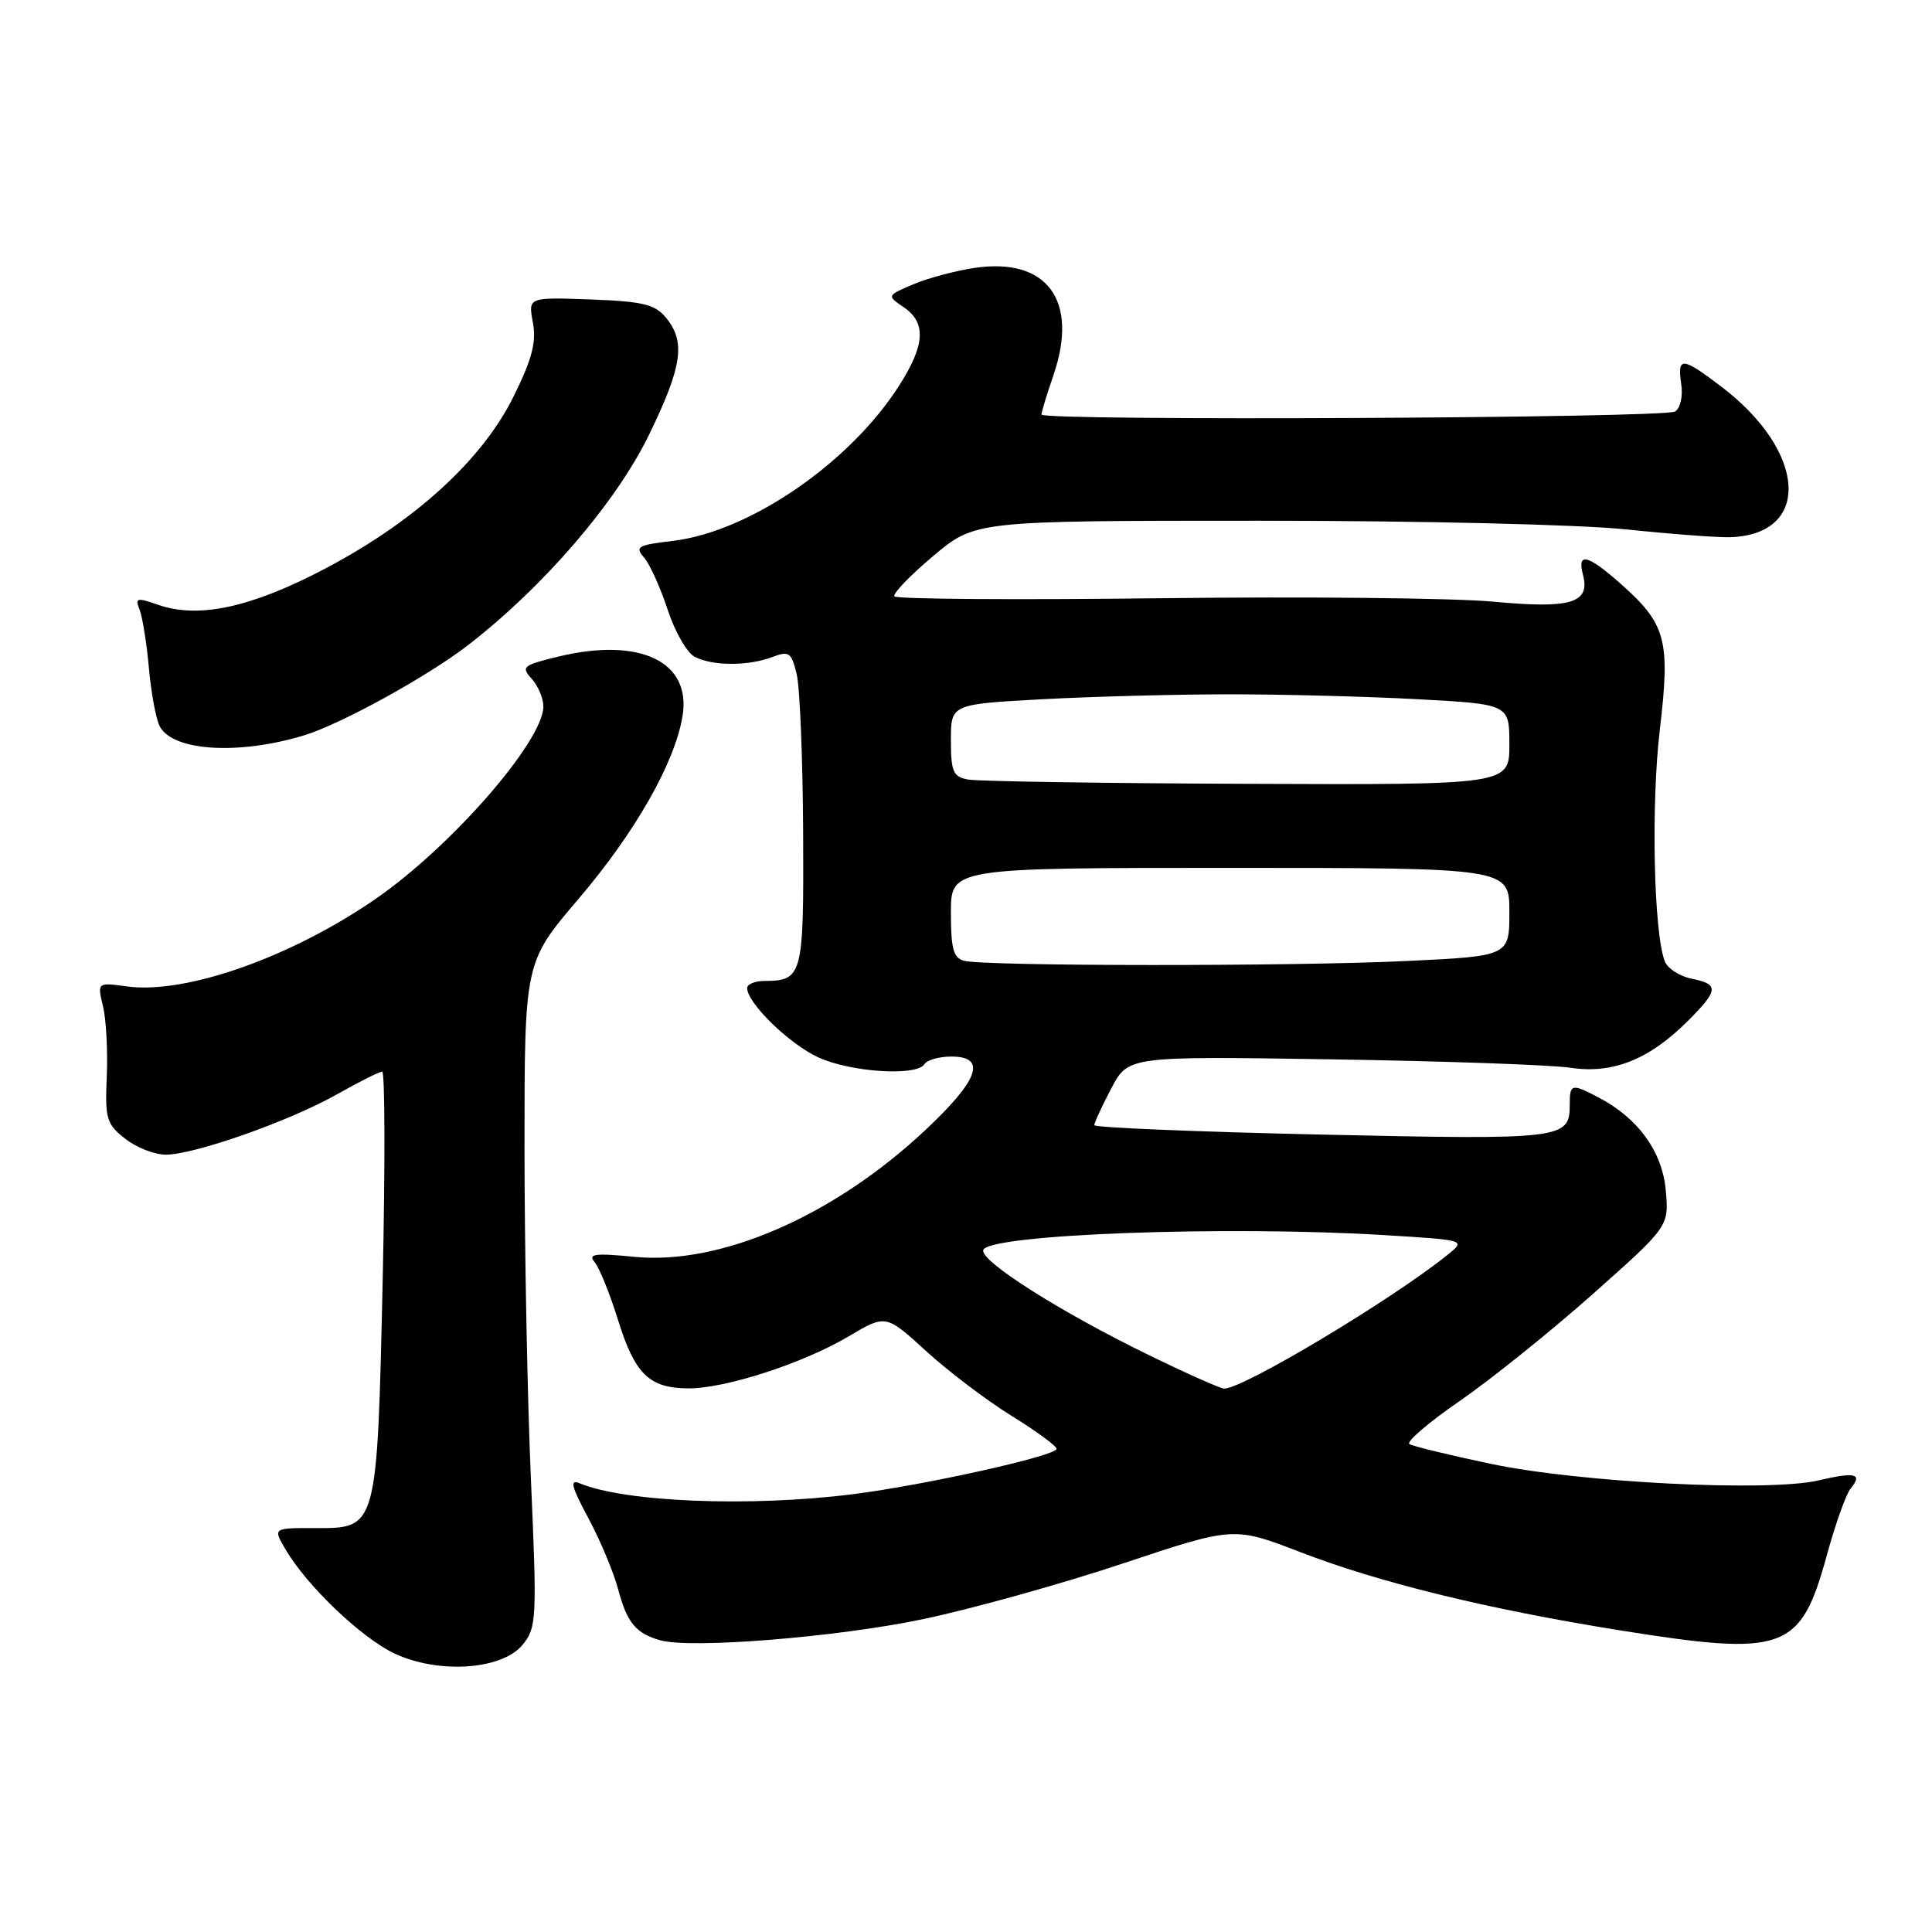 <?xml version="1.0" encoding="UTF-8" standalone="no"?>
<!DOCTYPE svg PUBLIC "-//W3C//DTD SVG 1.1//EN" "http://www.w3.org/Graphics/SVG/1.1/DTD/svg11.dtd" >
<svg xmlns="http://www.w3.org/2000/svg" xmlns:xlink="http://www.w3.org/1999/xlink" version="1.1" viewBox="0 0 256 256">
 <g >
 <path fill="currentColor"
d=" M 69.27 217.92 C 71.10 215.65 71.16 214.52 70.35 196.02 C 69.88 185.28 69.50 165.47 69.50 152.00 C 69.50 127.50 69.50 127.50 76.69 119.07 C 84.18 110.28 89.42 101.07 90.44 94.89 C 91.63 87.67 84.83 84.40 74.03 86.99 C 69.27 88.14 69.01 88.35 70.45 89.94 C 71.30 90.89 72.00 92.53 72.00 93.60 C 72.00 98.21 59.70 112.30 49.64 119.20 C 38.44 126.89 24.60 131.75 16.85 130.71 C 12.88 130.17 12.88 130.17 13.65 133.34 C 14.07 135.08 14.29 139.26 14.15 142.63 C 13.90 148.25 14.11 148.94 16.58 150.88 C 18.06 152.05 20.48 153.00 21.96 153.00 C 25.76 153.00 38.33 148.57 44.64 145.01 C 47.57 143.35 50.27 142.00 50.64 142.00 C 51.01 142.00 51.04 154.38 50.71 169.52 C 49.97 202.62 50.00 202.51 41.80 202.48 C 36.16 202.46 36.16 202.46 37.83 205.30 C 40.68 210.16 47.91 217.05 52.30 219.11 C 58.18 221.85 66.56 221.26 69.27 217.92 Z  M 122.29 214.55 C 128.77 213.19 140.69 209.87 148.78 207.17 C 163.49 202.27 163.49 202.27 172.29 205.66 C 182.68 209.68 197.08 213.21 214.42 215.99 C 236.54 219.54 238.58 218.80 242.08 206.02 C 243.21 201.91 244.62 197.96 245.21 197.25 C 246.85 195.27 245.86 195.01 240.97 196.16 C 234.33 197.71 209.39 196.46 197.56 193.97 C 192.09 192.82 187.23 191.64 186.76 191.35 C 186.28 191.06 189.27 188.50 193.39 185.66 C 197.51 182.82 205.44 176.45 211.02 171.50 C 221.15 162.50 221.15 162.50 220.72 157.70 C 220.25 152.56 217.06 148.16 211.80 145.41 C 208.22 143.54 208.00 143.60 208.00 146.38 C 208.00 150.94 207.17 151.04 175.15 150.34 C 158.57 149.97 145.00 149.41 145.00 149.09 C 145.00 148.76 146.01 146.58 147.25 144.22 C 149.50 139.95 149.50 139.95 176.50 140.37 C 191.35 140.60 205.59 141.10 208.15 141.49 C 213.71 142.32 218.54 140.39 223.65 135.28 C 227.74 131.19 227.81 130.41 224.13 129.68 C 222.55 129.36 220.95 128.32 220.59 127.37 C 219.12 123.54 218.76 106.57 219.94 96.64 C 221.35 84.70 220.78 82.65 214.52 77.15 C 210.31 73.46 208.97 73.18 209.75 76.15 C 210.74 79.92 208.18 80.69 197.83 79.72 C 192.70 79.24 172.85 79.03 153.71 79.27 C 134.58 79.50 118.74 79.39 118.51 79.02 C 118.28 78.65 120.60 76.25 123.66 73.67 C 129.22 69.00 129.22 69.00 166.86 69.00 C 188.16 69.00 209.28 69.50 215.50 70.15 C 221.55 70.78 227.80 71.25 229.38 71.18 C 240.05 70.74 239.38 59.85 228.16 51.29 C 222.88 47.26 222.23 47.21 222.77 50.88 C 223.01 52.53 222.66 54.09 221.95 54.53 C 220.52 55.41 138.00 55.80 138.00 54.93 C 138.00 54.61 138.72 52.24 139.61 49.65 C 142.96 39.79 138.72 34.07 129.12 35.50 C 126.58 35.88 122.92 36.86 121.00 37.68 C 117.50 39.17 117.50 39.17 119.75 40.71 C 122.75 42.76 122.59 45.69 119.17 51.05 C 112.65 61.31 99.33 70.46 89.16 71.67 C 84.48 72.22 84.09 72.45 85.35 73.89 C 86.11 74.78 87.51 77.87 88.46 80.76 C 89.40 83.65 91.00 86.46 92.02 87.01 C 94.35 88.26 99.13 88.28 102.33 87.06 C 104.56 86.22 104.86 86.43 105.56 89.31 C 105.99 91.07 106.37 100.50 106.42 110.29 C 106.51 129.38 106.36 129.95 101.25 129.98 C 100.01 129.99 99.00 130.42 99.00 130.92 C 99.00 132.91 104.62 138.38 108.46 140.12 C 112.80 142.09 121.49 142.64 122.50 141.00 C 122.84 140.45 124.44 140.00 126.06 140.00 C 130.82 140.00 129.70 143.11 122.54 149.81 C 110.42 161.15 95.48 167.65 84.09 166.54 C 78.75 166.02 77.87 166.14 78.81 167.27 C 79.43 168.02 80.82 171.45 81.89 174.90 C 84.12 182.07 86.01 183.92 91.14 183.97 C 96.05 184.01 106.38 180.67 112.44 177.08 C 117.38 174.15 117.38 174.15 122.73 179.04 C 125.68 181.73 130.76 185.58 134.04 187.61 C 137.32 189.63 140.00 191.60 140.00 191.98 C 140.00 192.90 122.53 196.79 113.00 197.99 C 99.39 199.71 82.77 199.04 76.80 196.54 C 75.46 195.98 75.71 196.97 77.96 201.16 C 79.54 204.10 81.32 208.36 81.92 210.63 C 83.08 215.01 84.26 216.44 87.50 217.35 C 91.58 218.49 110.88 216.94 122.29 214.55 Z  M 40.29 97.44 C 45.15 95.96 56.55 89.69 61.96 85.53 C 71.97 77.82 81.68 66.54 86.04 57.53 C 90.41 48.51 90.87 45.28 88.25 42.10 C 86.77 40.32 85.22 39.94 78.24 39.68 C 69.98 39.38 69.98 39.38 70.61 42.73 C 71.09 45.31 70.52 47.54 68.08 52.48 C 63.95 60.89 55.04 69.04 43.17 75.30 C 33.33 80.49 26.35 82.01 20.99 80.15 C 18.13 79.15 17.87 79.21 18.49 80.77 C 18.87 81.72 19.43 85.20 19.73 88.50 C 20.02 91.80 20.67 95.28 21.16 96.23 C 22.86 99.53 31.60 100.08 40.29 97.44 Z  M 152.30 179.59 C 140.54 173.87 129.81 167.07 130.29 165.63 C 130.97 163.55 162.50 162.38 183.46 163.66 C 194.23 164.32 194.23 164.32 191.86 166.23 C 184.52 172.16 164.77 184.00 162.21 184.00 C 161.74 184.00 157.28 182.02 152.30 179.59 Z  M 127.75 127.31 C 126.33 126.94 126.00 125.73 126.00 120.93 C 126.00 115.00 126.00 115.00 163.00 115.00 C 200.00 115.00 200.00 115.00 200.00 120.84 C 200.00 126.69 200.00 126.69 186.34 127.34 C 171.36 128.06 130.54 128.04 127.75 127.31 Z  M 128.25 103.29 C 126.29 102.92 126.00 102.24 126.00 98.08 C 126.00 93.31 126.00 93.31 138.16 92.65 C 144.84 92.29 156.02 92.00 163.00 92.00 C 169.98 92.00 181.16 92.29 187.84 92.65 C 200.00 93.31 200.00 93.31 200.00 98.65 C 200.00 104.00 200.00 104.00 165.25 103.86 C 146.14 103.79 129.49 103.53 128.25 103.29 Z "/>
</g>
</svg>